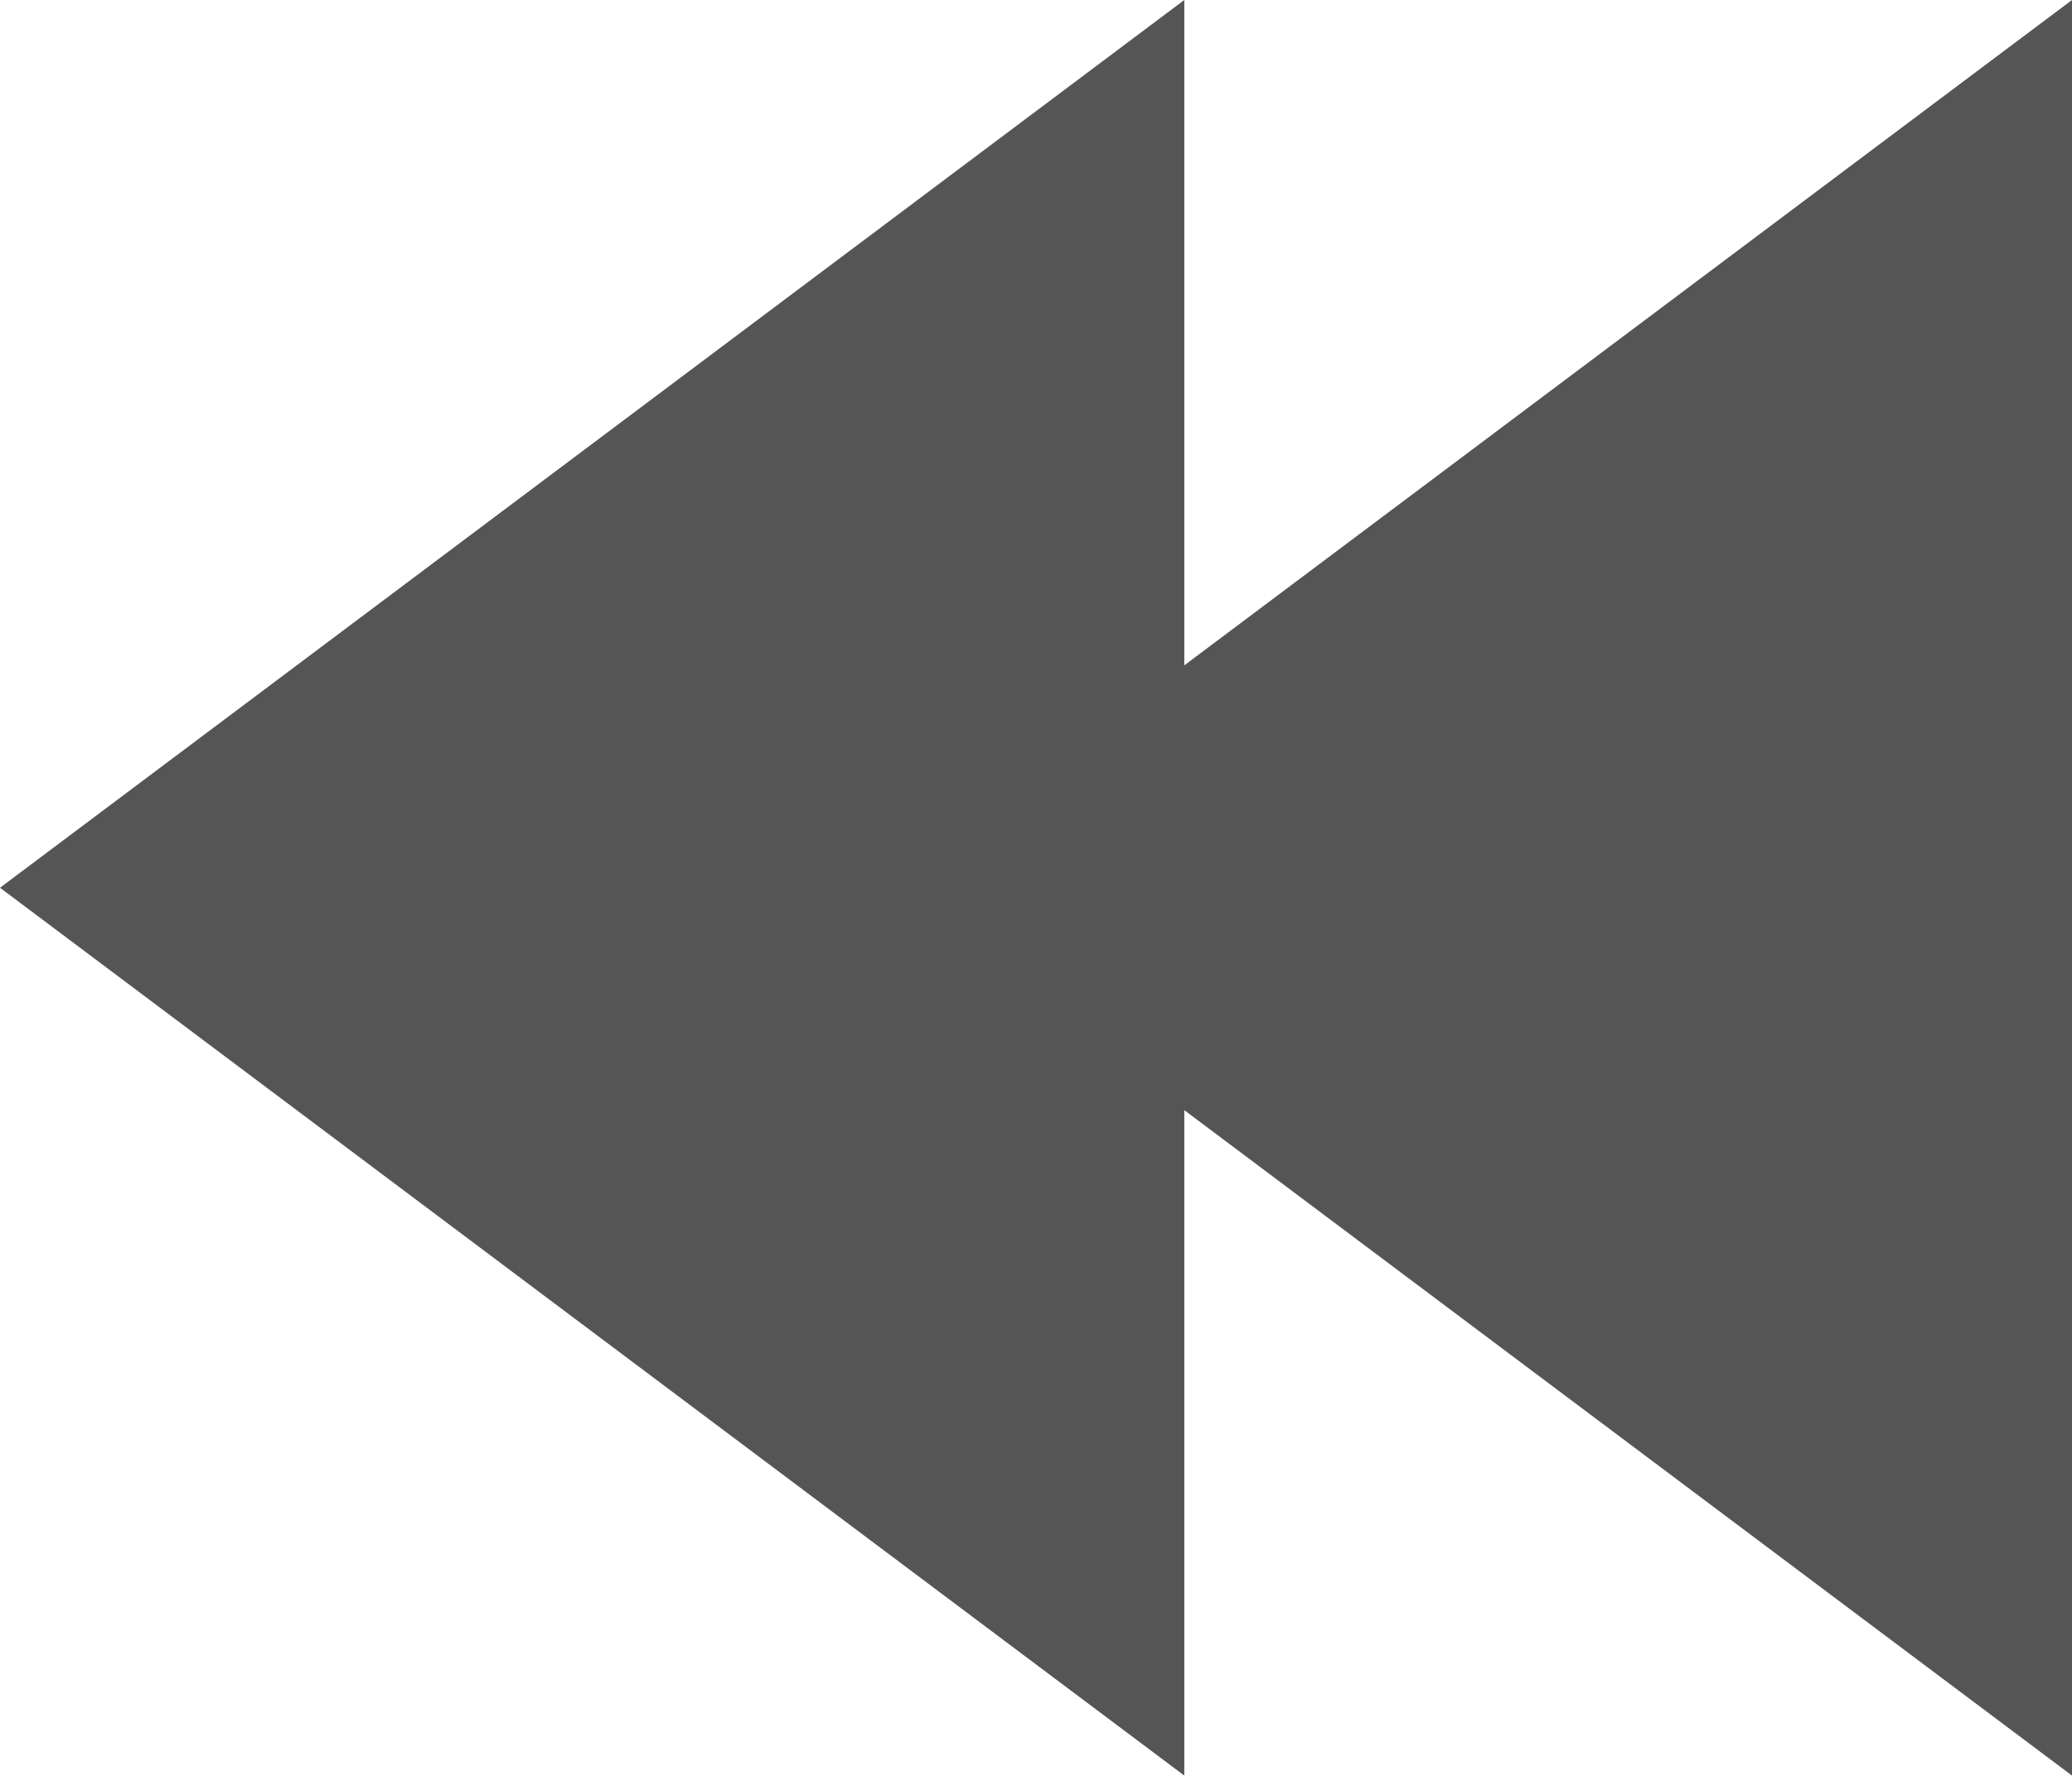 <svg width="21.007" xmlns="http://www.w3.org/2000/svg" height="18.003" viewBox="0 0 21.007 18.003" xmlns:xlink="http://www.w3.org/1999/xlink" enable-background="new 0 0 21.007 18.003">
<path fill="#555" fill-rule="evenodd" d="M0,9.001L12.007,0v6.746l9-6.746v18.003l-9-6.747v6.747L0,9.001z"/>
</svg>
